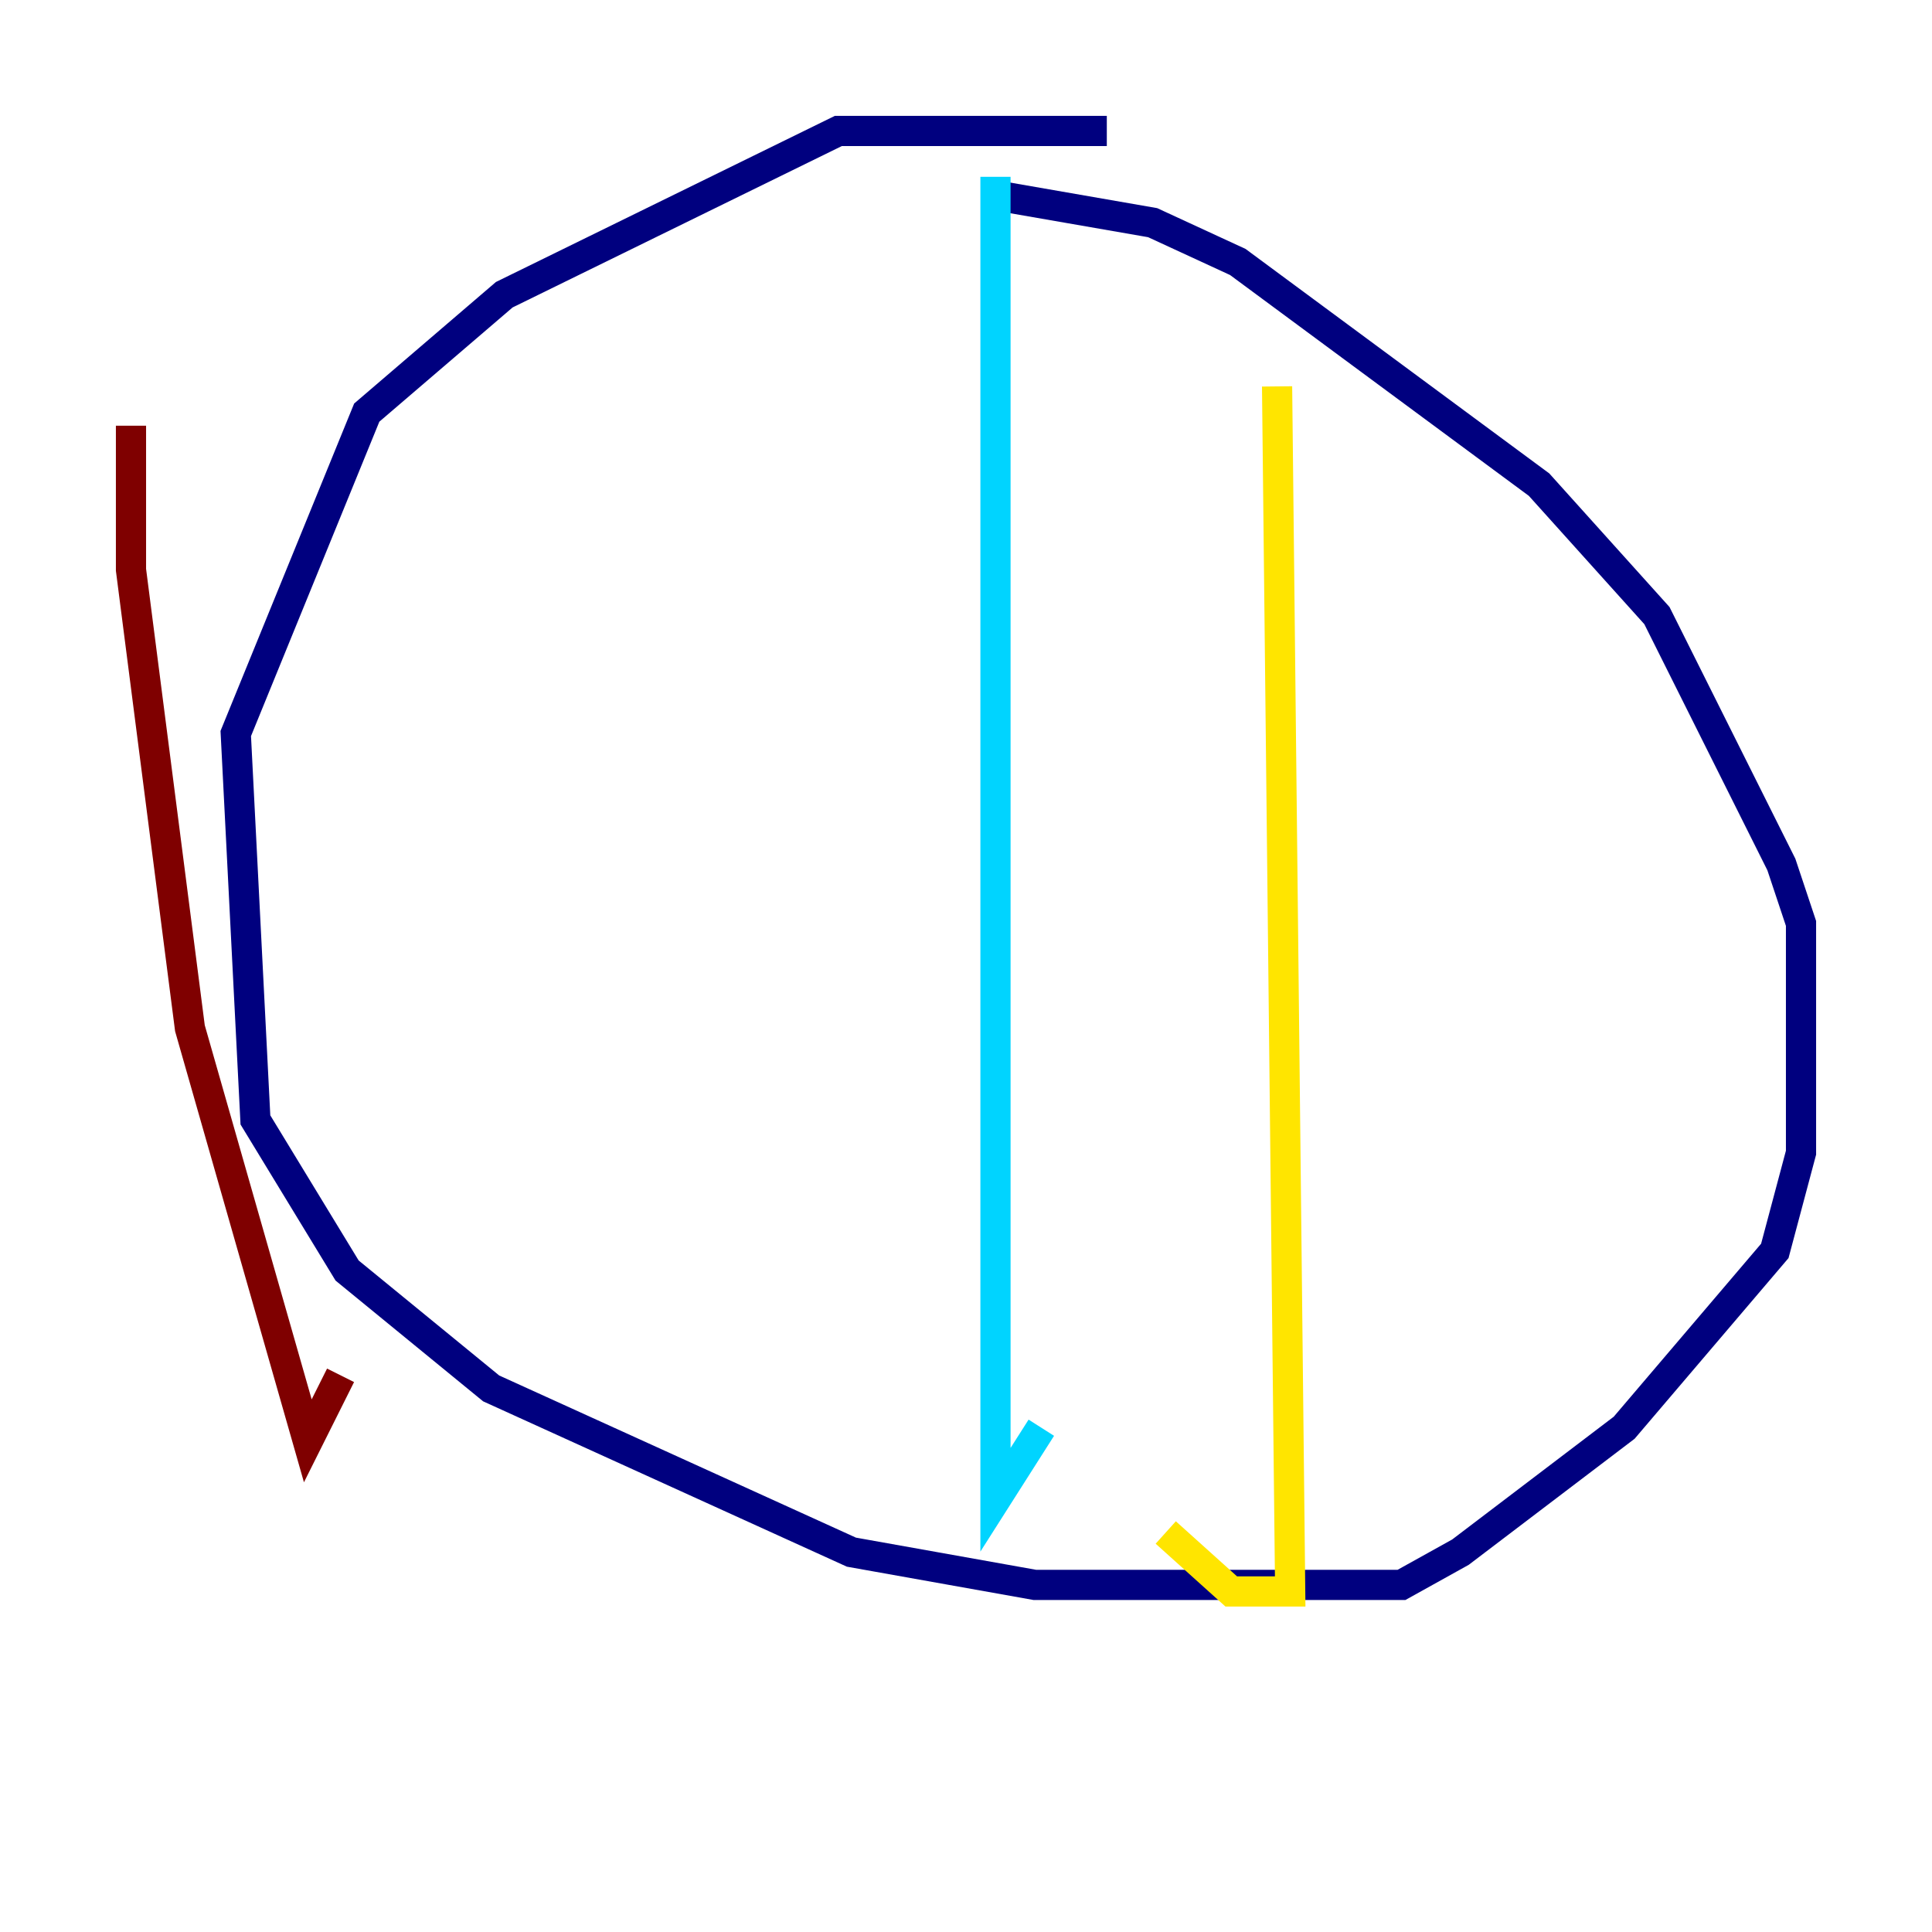 <?xml version="1.0" encoding="utf-8" ?>
<svg baseProfile="tiny" height="128" version="1.2" viewBox="0,0,128,128" width="128" xmlns="http://www.w3.org/2000/svg" xmlns:ev="http://www.w3.org/2001/xml-events" xmlns:xlink="http://www.w3.org/1999/xlink"><defs /><polyline fill="none" points="73.329,8.678 55.539,8.678 33.41,19.525 24.298,27.336 15.62,48.597 16.922,74.197 22.997,84.176 32.542,91.986 56.407,102.834 68.556,105.003 92.854,105.003 96.759,102.834 107.607,94.59 117.586,82.875 119.322,76.366 119.322,61.18 118.02,57.275 109.776,40.786 101.966,32.108 82.007,17.356 76.366,14.752 66.386,13.017" stroke="#00007f" stroke-width="2" /><polyline fill="none" points="65.953,11.715 65.953,99.363 68.99,94.59" stroke="#00d4ff" stroke-width="2" /><polyline fill="none" points="84.61,25.6 85.478,105.437 81.573,105.437 77.234,101.532" stroke="#ffe500" stroke-width="2" /><polyline fill="none" points="8.678,28.203 8.678,37.749 12.583,68.122 20.393,95.458 22.563,91.119" stroke="#7f0000" stroke-width="2" /></svg>